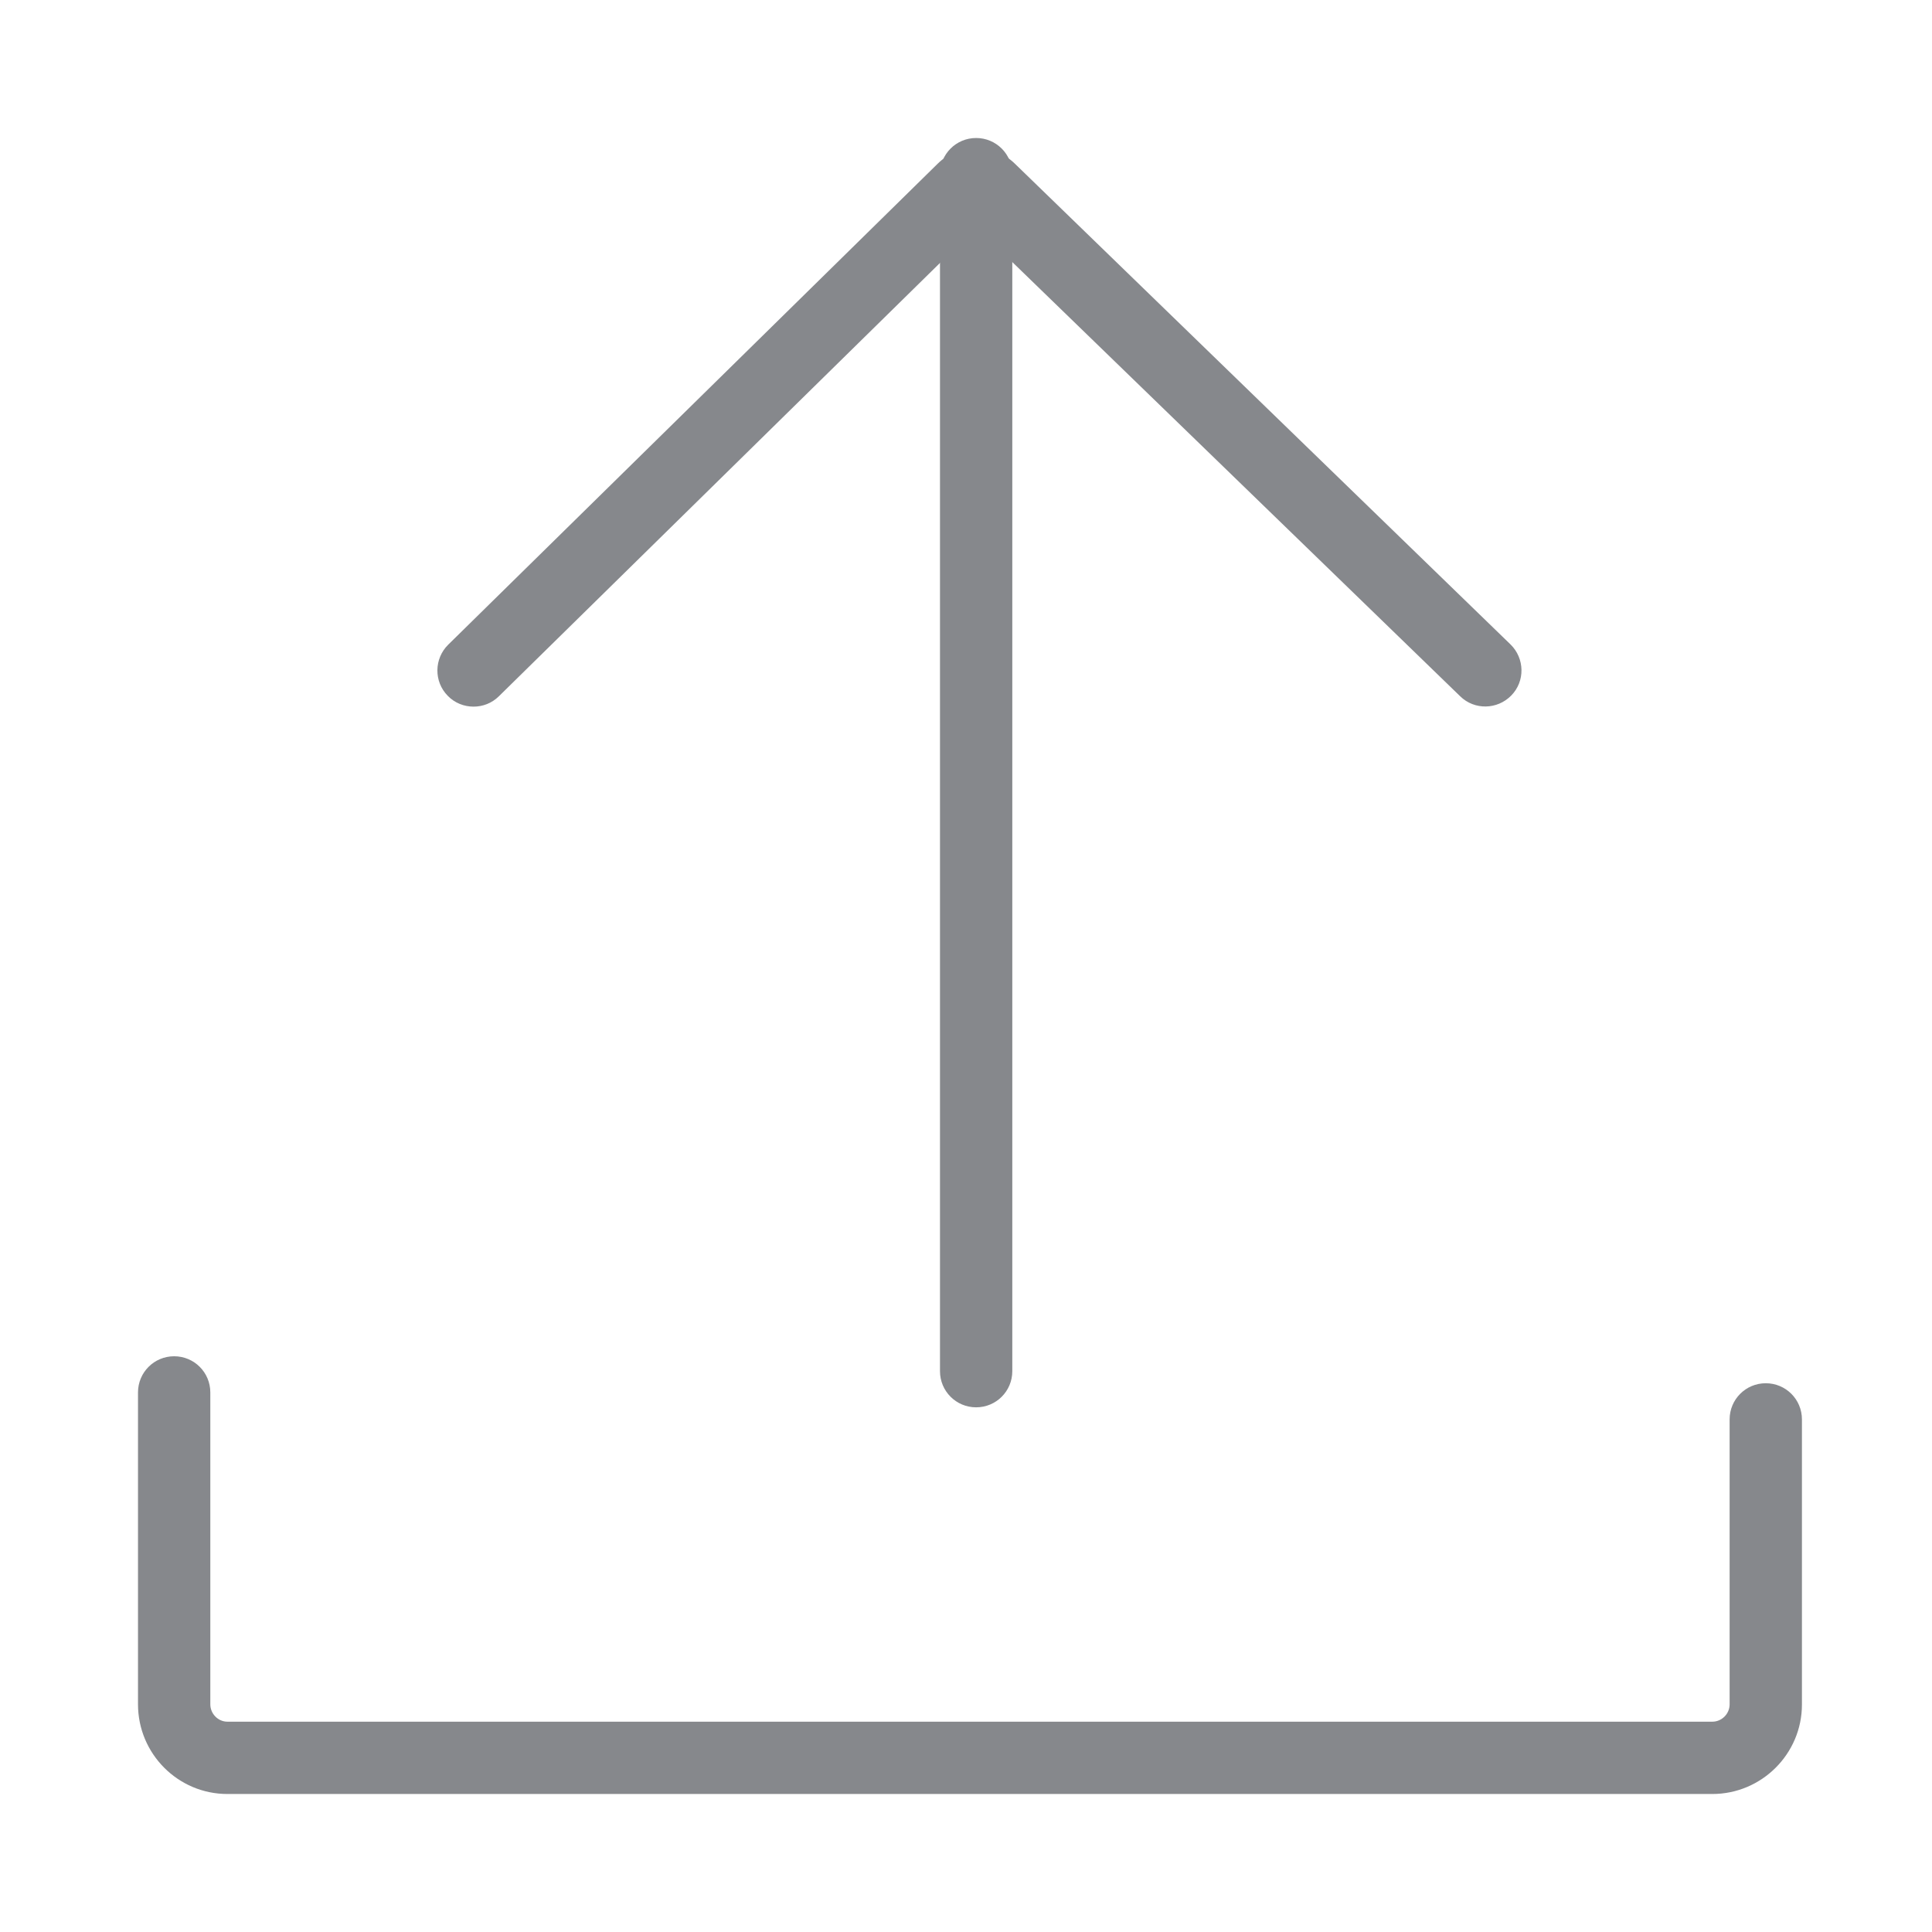 <svg width="28" height="28" viewBox="0 0 28 28" fill="none" xmlns="http://www.w3.org/2000/svg">
<path d="M24.816 26H3.296C2.58 26 2 25.417 2 24.7V20.18C2 19.89 2.234 19.656 2.524 19.656C2.814 19.656 3.048 19.89 3.048 20.18V24.7C3.048 24.837 3.16 24.952 3.296 24.952H24.816C24.952 24.952 25.067 24.84 25.067 24.7V20.571C25.067 20.281 25.301 20.047 25.591 20.047C25.881 20.047 26.115 20.281 26.115 20.571V24.704C26.115 25.417 25.532 26 24.816 26Z" fill="#86888C"/>
<path d="M14.147 20.396C13.857 20.396 13.623 20.162 13.623 19.872V2.524C13.623 2.234 13.857 2 14.147 2C14.437 2 14.671 2.234 14.671 2.524V19.872C14.671 20.162 14.437 20.396 14.147 20.396Z" fill="#86888C"/>
<path d="M6.863 10.241C6.727 10.241 6.59 10.189 6.489 10.084C6.286 9.878 6.29 9.546 6.496 9.343L13.588 2.374C13.899 2.066 14.391 2.066 14.706 2.37L21.892 9.34C22.098 9.542 22.105 9.874 21.902 10.08C21.7 10.287 21.368 10.293 21.162 10.091L14.15 3.293L7.23 10.091C7.128 10.192 6.996 10.241 6.863 10.241Z" fill="#86888C"/>
</svg>

